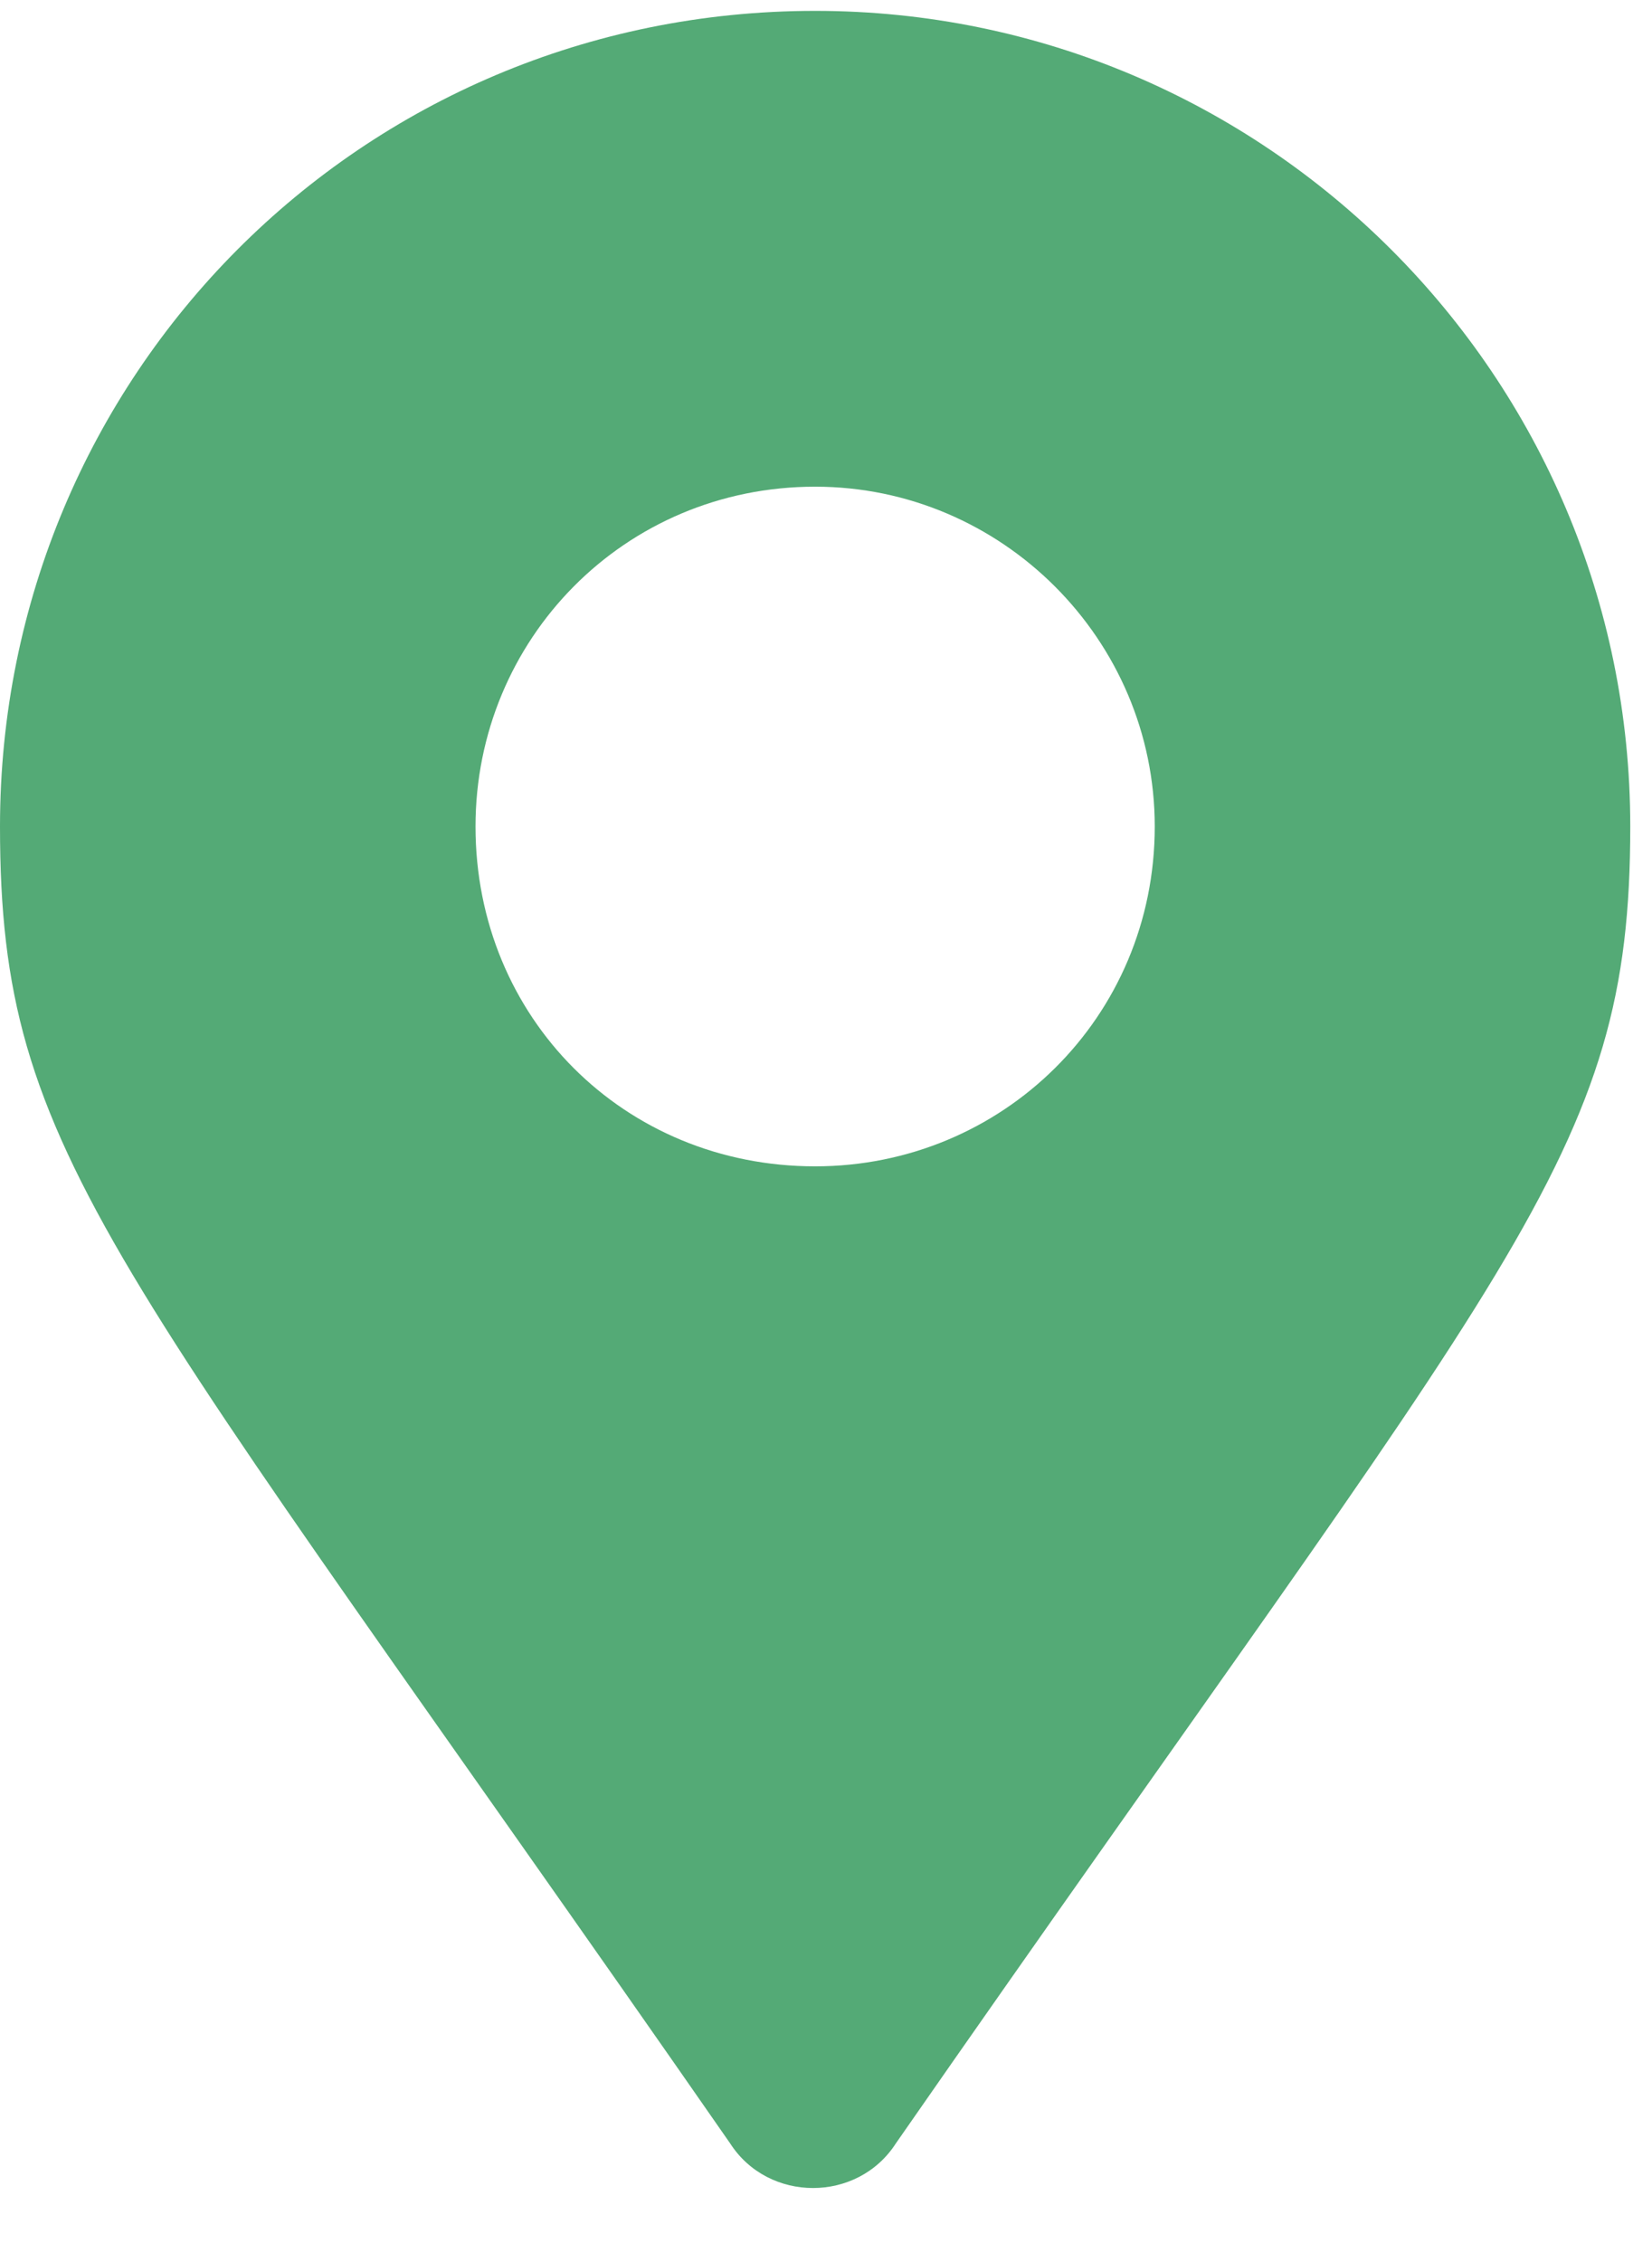 <svg width="19" height="26" viewBox="0 0 19 26" fill="none" xmlns="http://www.w3.org/2000/svg">
<path d="M8.398 24.637C8.838 25.32 9.863 25.32 10.303 24.637C17.432 14.383 18.75 13.309 18.75 9.5C18.75 4.324 14.551 0.125 9.375 0.125C4.15 0.125 0 4.324 0 9.5C0 13.309 1.27 14.383 8.398 24.637ZM9.375 13.406C7.178 13.406 5.469 11.697 5.469 9.5C5.469 7.352 7.178 5.594 9.375 5.594C11.523 5.594 13.281 7.352 13.281 9.5C13.281 11.697 11.523 13.406 9.375 13.406Z" fill="#54AA76"/>
</svg>
